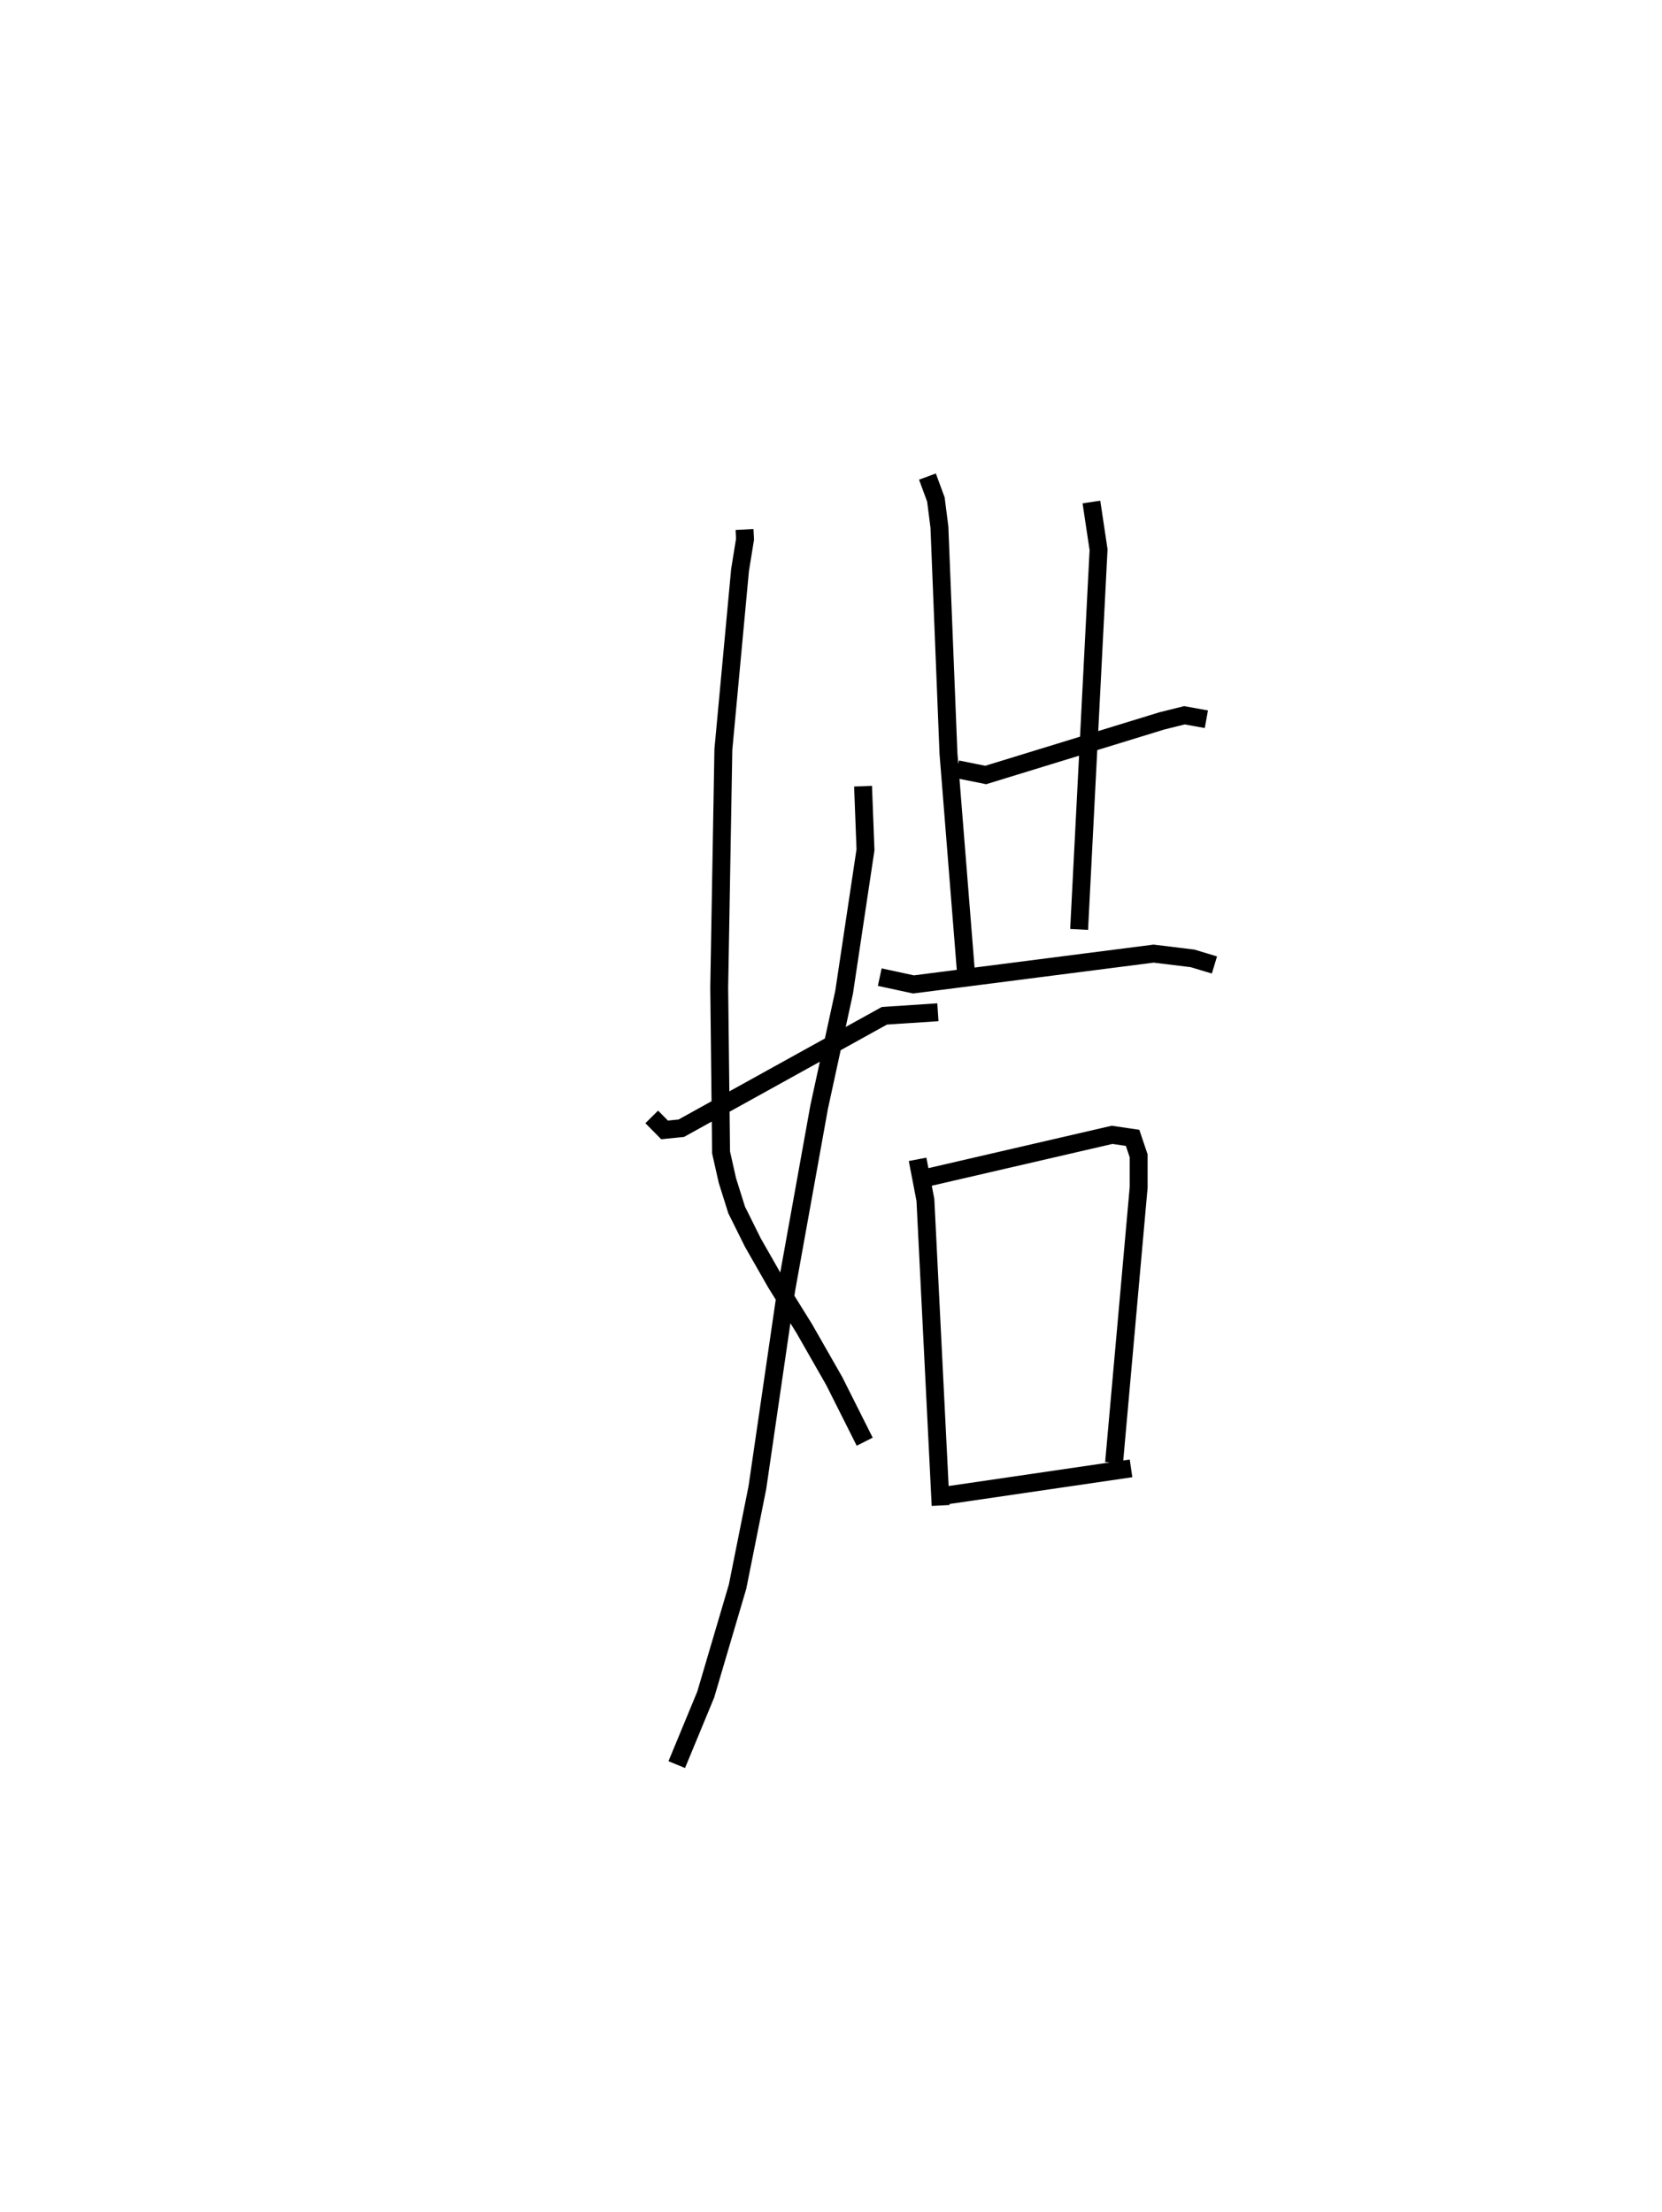 <?xml version="1.0" encoding="utf-8" ?>
<svg baseProfile="full" height="123.594" version="1.1" width="92.841" xmlns="http://www.w3.org/2000/svg" xmlns:ev="http://www.w3.org/2001/xml-events" xmlns:xlink="http://www.w3.org/1999/xlink"><defs /><rect fill="white" height="123.594" width="92.841" x="0" y="0" /><path d="M25,25 m0.0,0.0 m16.59,4.586 l0.028,0.541 -0.279,1.726 l-0.931,10.021 -0.232,13.295 l0.104,9.222 0.353,1.568 l0.517,1.644 0.909,1.829 l1.279,2.242 1.587,2.553 l1.678,2.938 1.7,3.386 m-0.092,-36.625 l0.136,3.554 -1.194,7.958 l-1.394,6.415 -1.841,10.222 l-1.61,11.041 -1.107,5.534 l-1.779,6.031 -1.618,3.912 m-1.397,-36.188 l0.718,0.726 0.933,-0.095 l11.344,-6.282 2.99,-0.197 m1.079,-13.576 l1.591,0.32 9.837,-3.022 l1.264,-0.315 1.226,0.222 m-15.581,-13.559 l0.472,1.281 0.197,1.546 l0.505,12.636 1.004,12.567 m6.982,-26.608 l0.399,2.663 -1.086,21.218 m-11.137,2.665 l1.885,0.407 13.412,-1.721 l2.176,0.266 1.223,0.369 m-16.583,10.859 l0.437,2.269 0.851,17.07 m-0.692,-18.332 l10.269,-2.376 1.146,0.168 l0.339,1.007 0,1.754 l-1.374,15.396 m-9.656,1.863 l10.604,-1.553 " fill="none" stroke="black" stroke-width="1" /></svg>